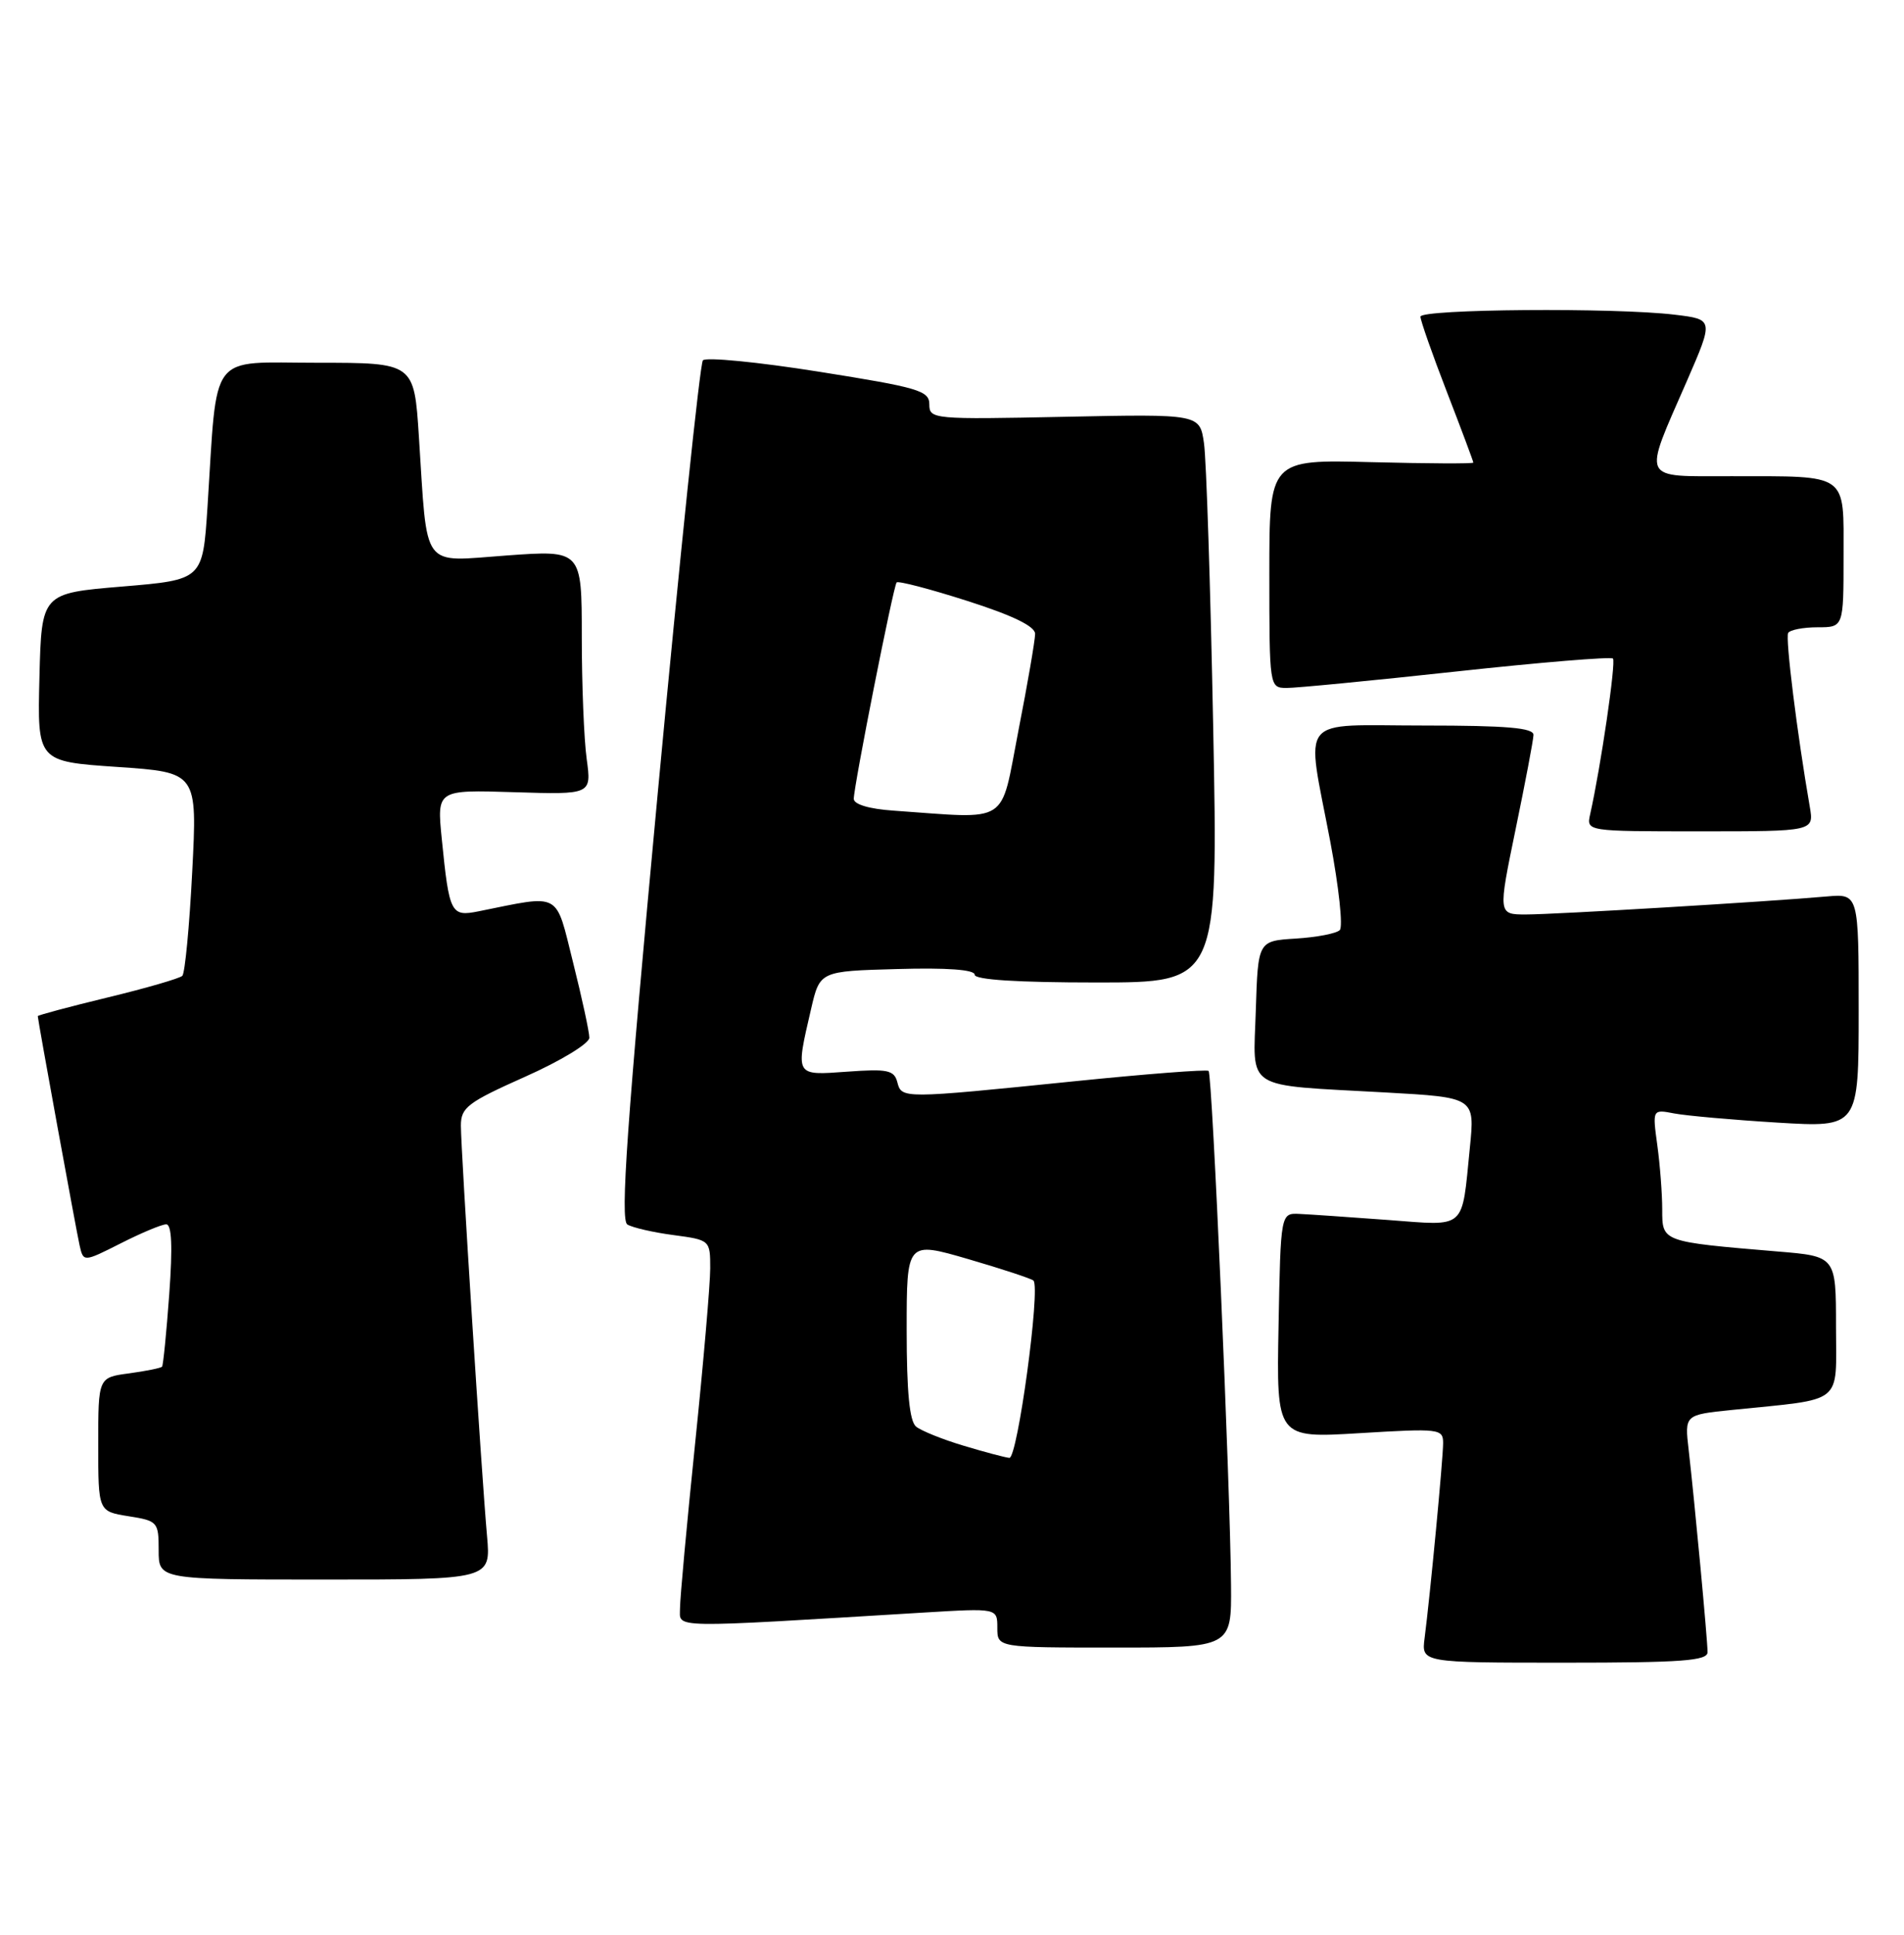 <?xml version="1.0" encoding="UTF-8" standalone="no"?>
<!DOCTYPE svg PUBLIC "-//W3C//DTD SVG 1.1//EN" "http://www.w3.org/Graphics/SVG/1.1/DTD/svg11.dtd" >
<svg xmlns="http://www.w3.org/2000/svg" xmlns:xlink="http://www.w3.org/1999/xlink" version="1.1" viewBox="0 0 252 256">
 <g >
 <path fill="currentColor"
d=" M 226.00 218.61 C 226.00 217.00 224.29 198.72 223.50 191.85 C 222.96 187.20 222.96 187.20 229.23 186.56 C 244.25 185.02 243.00 186.02 243.00 175.53 C 243.00 166.23 243.00 166.23 235.25 165.59 C 219.91 164.30 220.00 164.33 220.00 160.05 C 220.00 157.98 219.71 154.14 219.35 151.53 C 218.70 146.77 218.70 146.77 221.60 147.33 C 223.19 147.63 229.34 148.18 235.25 148.54 C 246.00 149.19 246.00 149.19 246.00 133.72 C 246.00 118.25 246.00 118.25 241.75 118.62 C 233.98 119.31 205.75 121.00 201.98 121.00 C 198.27 121.00 198.27 121.00 200.59 109.75 C 201.87 103.56 202.94 97.94 202.96 97.25 C 202.99 96.31 199.46 96.00 188.50 96.00 C 171.51 96.00 172.84 94.35 176.07 111.38 C 177.20 117.37 177.77 122.63 177.32 123.07 C 176.87 123.52 174.25 124.02 171.50 124.19 C 166.50 124.50 166.50 124.50 166.21 133.66 C 165.88 144.44 164.39 143.49 183.36 144.55 C 195.21 145.21 195.21 145.21 194.54 151.86 C 193.44 162.86 194.19 162.21 183.67 161.42 C 178.62 161.05 173.38 160.68 172.00 160.62 C 169.50 160.50 169.50 160.50 169.22 175.40 C 168.94 190.30 168.94 190.30 179.97 189.63 C 190.52 188.99 191.00 189.05 191.00 190.94 C 191.00 193.01 189.28 211.11 188.55 216.75 C 188.13 220.00 188.13 220.00 207.06 220.00 C 222.59 220.00 226.00 219.75 226.00 218.61 Z  M 162.93 209.75 C 162.82 196.22 160.45 142.11 159.96 141.70 C 159.71 141.48 151.62 142.11 142.00 143.09 C 119.38 145.39 119.33 145.39 118.76 143.18 C 118.34 141.60 117.46 141.41 112.14 141.80 C 105.17 142.30 105.27 142.47 107.35 133.50 C 108.51 128.50 108.51 128.50 118.76 128.22 C 125.33 128.03 129.00 128.30 129.00 128.97 C 129.00 129.64 134.68 130.00 145.12 130.00 C 161.23 130.00 161.23 130.00 160.57 96.25 C 160.21 77.69 159.66 60.76 159.35 58.64 C 158.79 54.78 158.79 54.78 140.89 55.15 C 123.51 55.51 123.00 55.47 123.00 53.51 C 123.00 51.69 121.59 51.28 108.37 49.18 C 100.32 47.90 93.42 47.23 93.03 47.68 C 92.64 48.13 89.96 73.87 87.06 104.88 C 82.97 148.69 82.07 161.43 83.03 162.02 C 83.70 162.43 86.45 163.07 89.13 163.42 C 93.98 164.07 94.00 164.09 94.00 167.83 C 94.00 169.90 93.10 180.32 92.00 191.00 C 90.90 201.68 90.00 211.49 90.00 212.82 C 90.00 215.47 88.12 215.44 122.25 213.37 C 132.00 212.78 132.00 212.78 132.00 215.39 C 132.00 218.00 132.00 218.00 147.50 218.00 C 163.00 218.00 163.00 218.00 162.93 209.75 Z  M 64.46 203.25 C 63.74 195.21 61.00 152.18 61.00 148.93 C 61.00 146.54 61.90 145.86 69.50 142.47 C 74.22 140.37 78.00 138.07 78.00 137.31 C 78.00 136.55 77.03 132.07 75.85 127.36 C 73.47 117.86 74.39 118.36 63.35 120.58 C 59.67 121.32 59.46 120.90 58.47 111.00 C 57.82 104.50 57.82 104.50 68.05 104.82 C 78.29 105.14 78.29 105.14 77.65 100.43 C 77.29 97.84 77.00 90.56 77.00 84.25 C 77.00 72.78 77.00 72.78 67.06 73.50 C 55.61 74.32 56.61 75.67 55.44 57.75 C 54.81 48.00 54.81 48.00 42.00 48.00 C 27.45 48.00 28.81 46.21 27.46 67.11 C 26.83 76.72 26.83 76.72 16.17 77.61 C 5.50 78.50 5.50 78.50 5.22 89.63 C 4.94 100.76 4.94 100.76 15.53 101.48 C 26.12 102.20 26.12 102.20 25.44 115.35 C 25.07 122.58 24.48 128.78 24.13 129.12 C 23.78 129.46 19.34 130.75 14.25 131.98 C 9.16 133.21 5.00 134.33 5.00 134.45 C 5.00 134.94 10.06 162.64 10.53 164.76 C 11.04 167.01 11.04 167.01 15.99 164.51 C 18.71 163.13 21.41 162.00 22.00 162.00 C 22.73 162.00 22.86 164.93 22.40 171.25 C 22.03 176.34 21.60 180.65 21.45 180.83 C 21.29 181.02 19.33 181.41 17.08 181.72 C 13.00 182.26 13.00 182.26 13.00 191.12 C 13.00 199.98 13.00 199.98 17.00 200.62 C 20.87 201.23 21.00 201.38 21.00 205.13 C 21.00 209.00 21.00 209.00 42.98 209.00 C 64.97 209.00 64.97 209.00 64.46 203.25 Z  M 239.53 106.75 C 237.85 97.06 236.28 84.40 236.67 83.75 C 236.92 83.34 238.67 83.00 240.56 83.00 C 244.00 83.00 244.00 83.00 244.00 73.62 C 244.00 62.47 244.79 63.03 229.13 63.01 C 217.01 63.00 217.40 63.85 223.28 50.38 C 226.81 42.26 226.81 42.26 221.66 41.64 C 213.73 40.68 188.00 40.89 188.00 41.90 C 188.00 42.39 189.57 46.88 191.50 51.86 C 193.43 56.85 195.00 61.05 195.00 61.21 C 195.00 61.37 188.93 61.34 181.50 61.15 C 168.00 60.80 168.00 60.80 168.00 75.90 C 168.00 90.89 168.02 91.00 170.25 91.03 C 171.49 91.04 181.61 90.06 192.74 88.85 C 203.88 87.64 213.21 86.87 213.48 87.14 C 213.90 87.57 211.88 101.41 210.46 107.75 C 209.96 110.00 209.96 110.00 225.03 110.00 C 240.09 110.00 240.09 110.00 239.53 106.75 Z  M 127.50 191.28 C 124.75 190.46 121.94 189.32 121.25 188.77 C 120.38 188.06 120.00 184.20 120.00 175.99 C 120.00 164.23 120.00 164.23 128.15 166.60 C 132.64 167.91 136.52 169.19 136.78 169.44 C 137.74 170.41 134.67 193.00 133.59 192.90 C 132.99 192.84 130.25 192.11 127.50 191.28 Z  M 118.25 107.26 C 115.04 107.04 113.00 106.43 113.00 105.70 C 113.00 104.01 118.23 77.59 118.67 77.07 C 118.87 76.83 123.08 77.93 128.02 79.51 C 134.03 81.43 137.00 82.87 137.00 83.87 C 137.00 84.69 136.01 90.46 134.79 96.68 C 132.33 109.33 133.86 108.35 118.25 107.26 Z "/>
</g>
</svg>